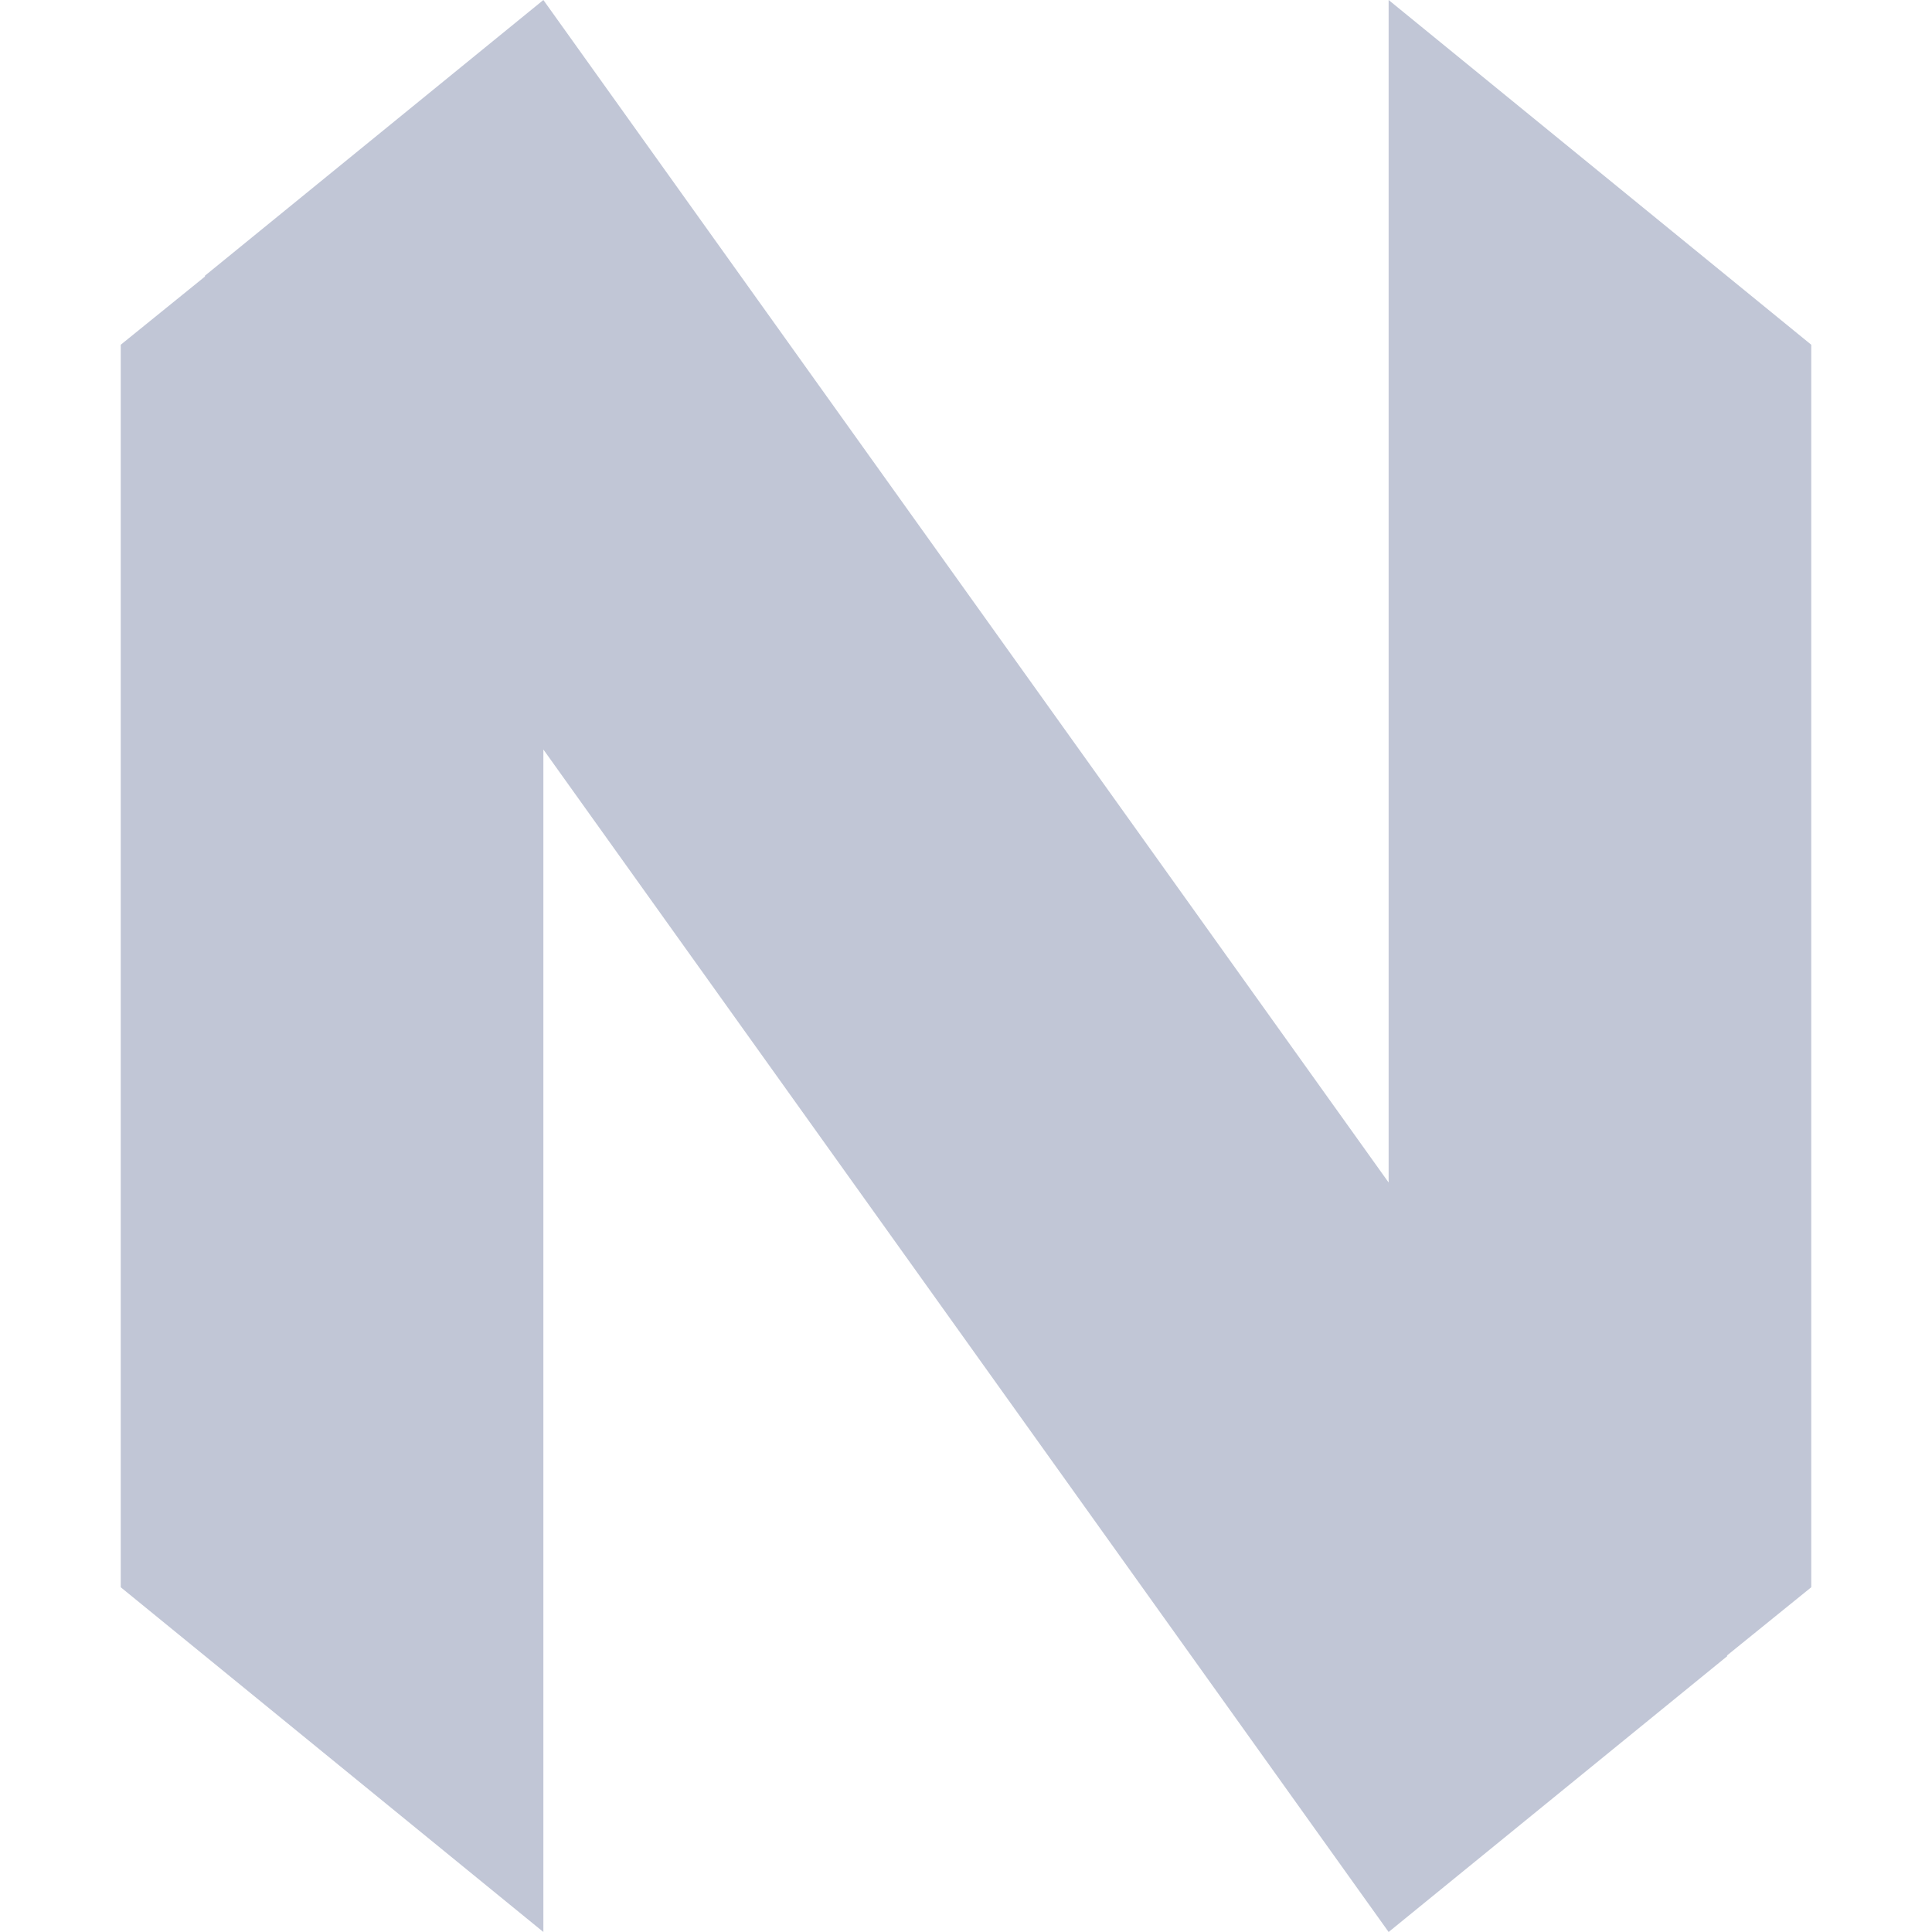
<svg xmlns="http://www.w3.org/2000/svg" xmlns:xlink="http://www.w3.org/1999/xlink" width="16px" height="16px" viewBox="0 0 16 16" version="1.1">
<g id="surface1">
<path style=" stroke:none;fill-rule:nonzero;fill:#c1c6d6;fill-opacity:1;" d="M 11.5 9.793 L 11.5 0 L 15 2.855 L 15 13.145 L 14.301 13.711 L 14.305 13.715 L 11.5 16 L 4.5 6.207 L 4.5 16 L 1 13.145 L 1 2.855 L 1.699 2.289 L 1.695 2.285 L 4.5 0 Z M 11.5 9.793 "/>
</g>
</svg>
